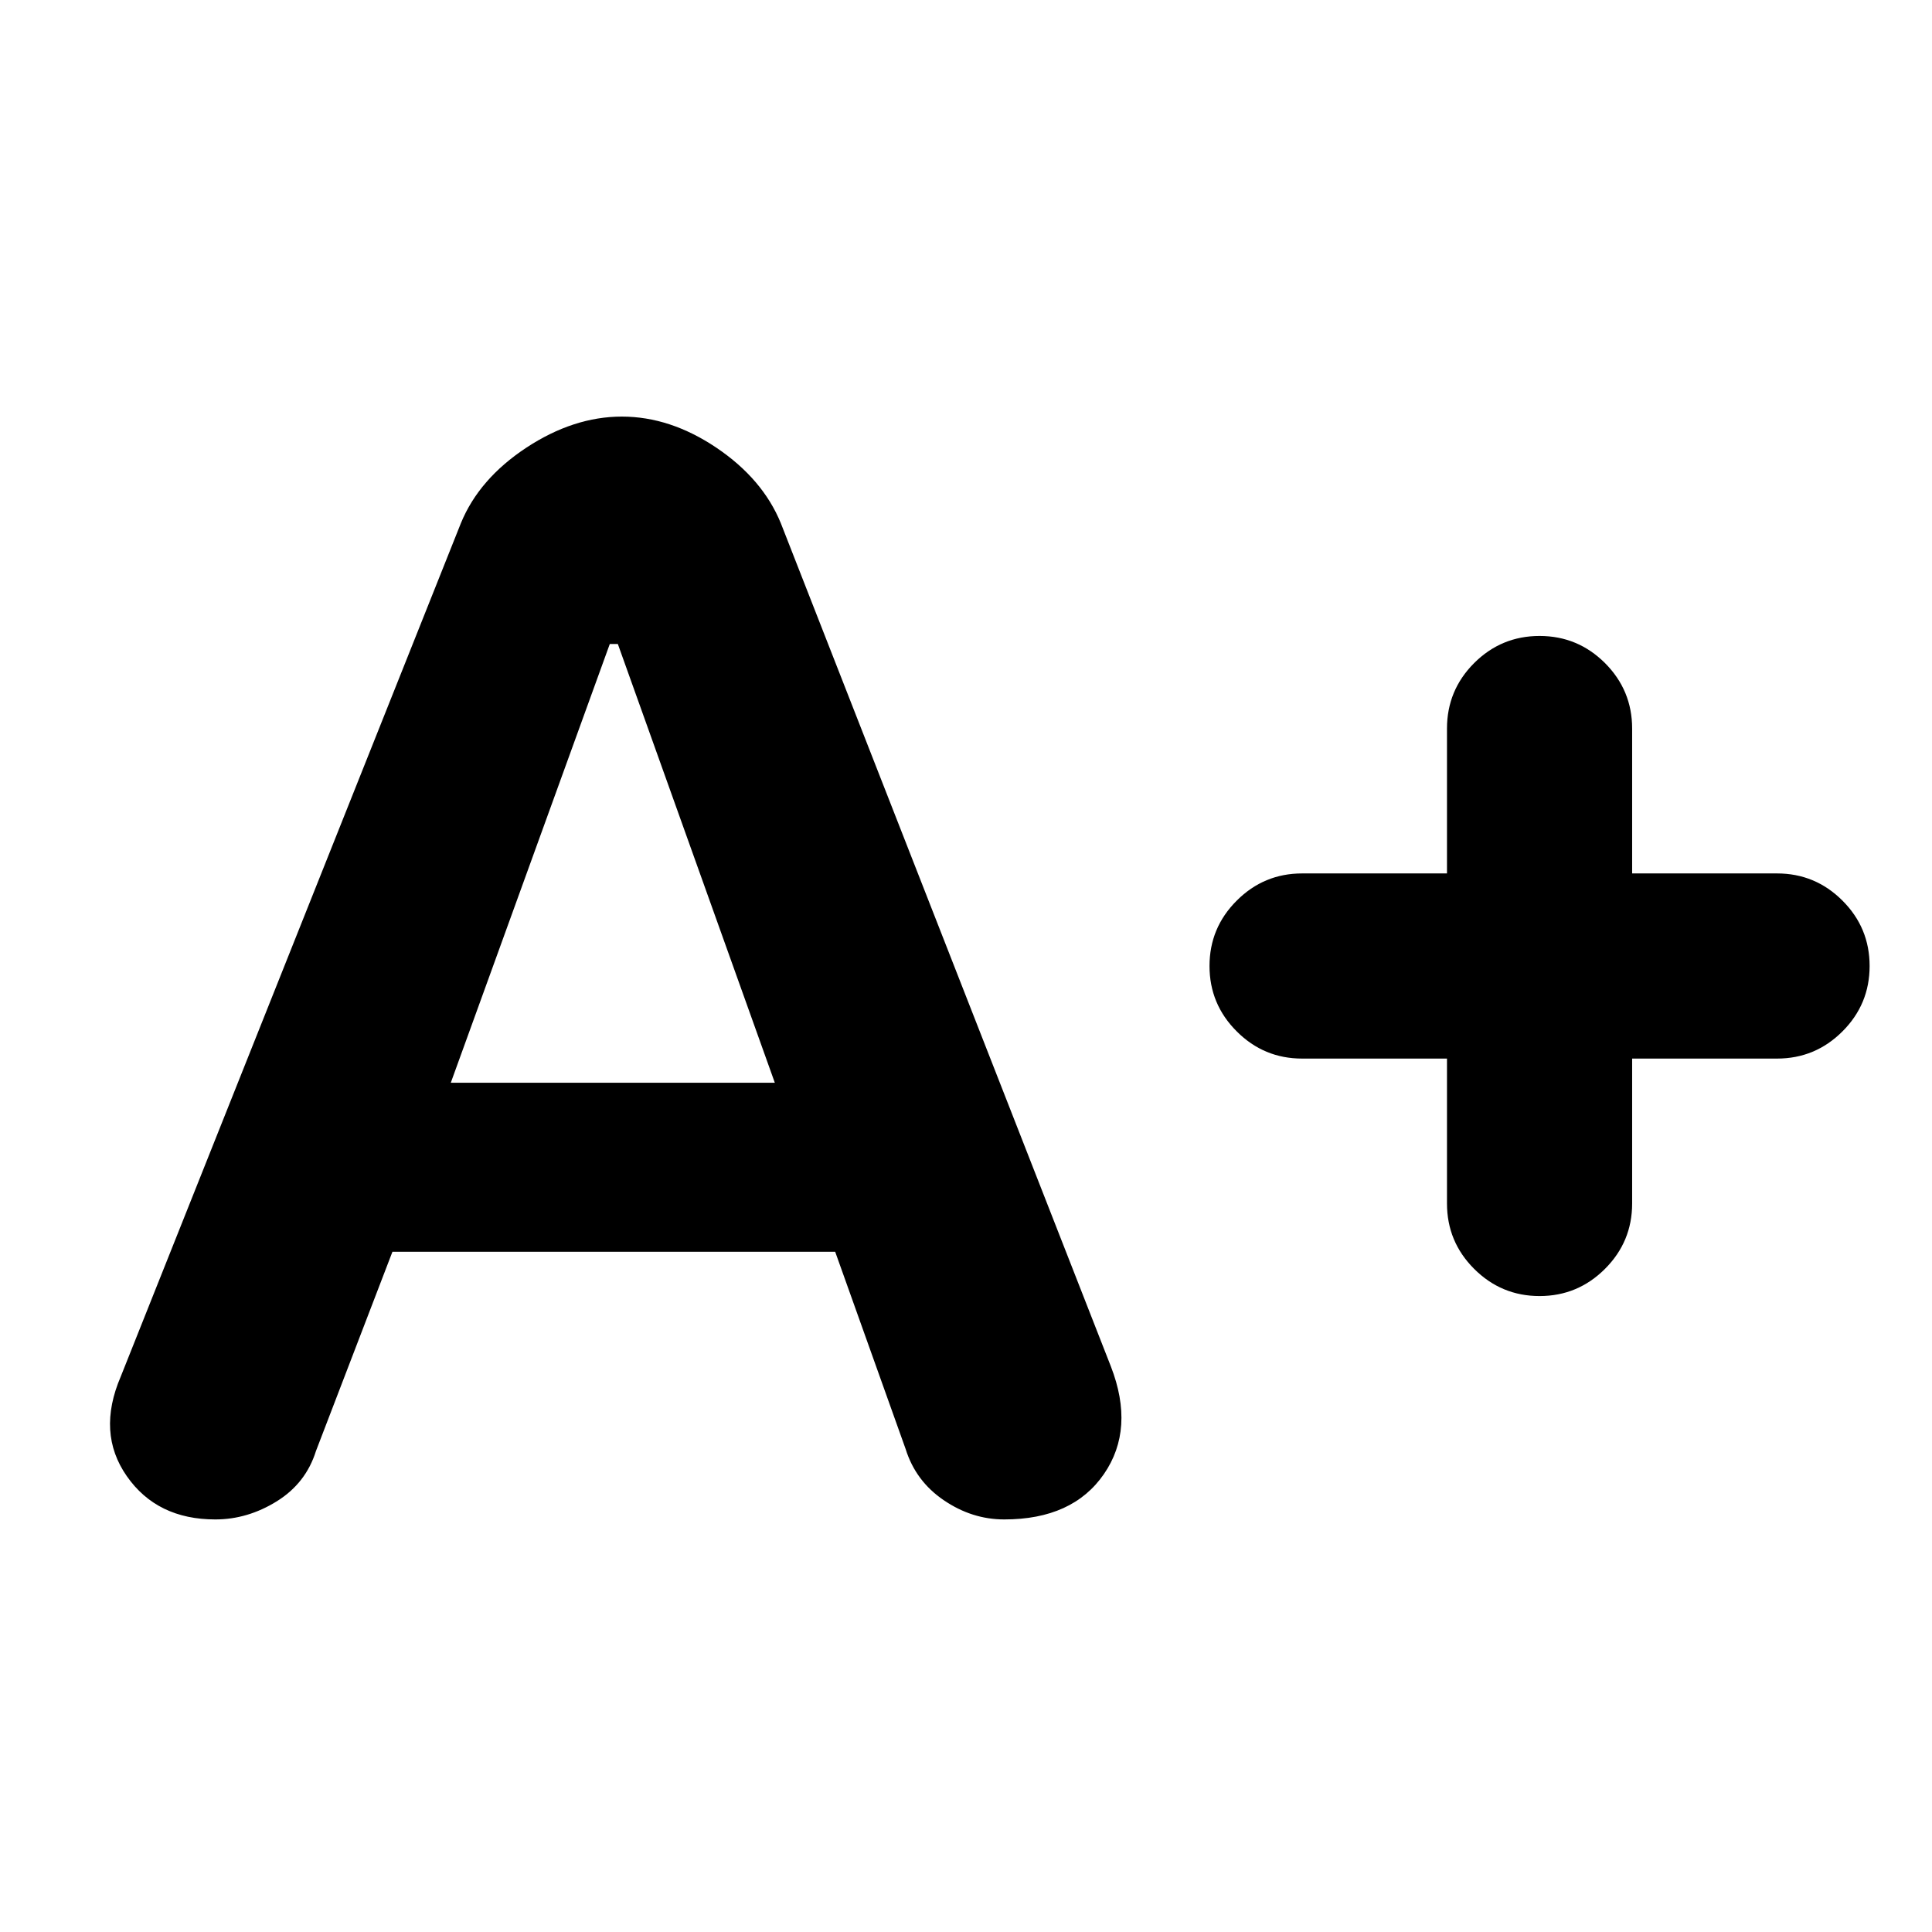 <svg xmlns="http://www.w3.org/2000/svg" height="24" width="24"><path d="M2.675 18.875q-.725 0-1.1-.538Q1.2 17.8 1.5 17.1L5.725 6.5q.225-.55.812-.938.588-.387 1.188-.387t1.175.387q.575.388.8.938l4.1 10.475q.3.775-.087 1.337-.388.563-1.238.563-.4 0-.75-.238-.35-.237-.475-.637l-.875-2.45h-5.5l-.95 2.475q-.125.4-.487.625-.363.225-.763.225ZM5.6 13.45h4.025L7.675 8h-.1Zm13.525 2.65q-.475 0-.813-.338-.337-.337-.337-.812v-1.8h-1.8q-.475 0-.812-.338-.338-.337-.338-.812 0-.475.338-.812.337-.338.812-.338h1.8v-1.8q0-.475.337-.813.338-.337.813-.337.475 0 .813.337.337.338.337.813v1.8h1.8q.475 0 .813.338.337.337.337.812 0 .475-.337.812-.338.338-.813.338h-1.8v1.8q0 .475-.337.812-.338.338-.813.338Z"/></svg>